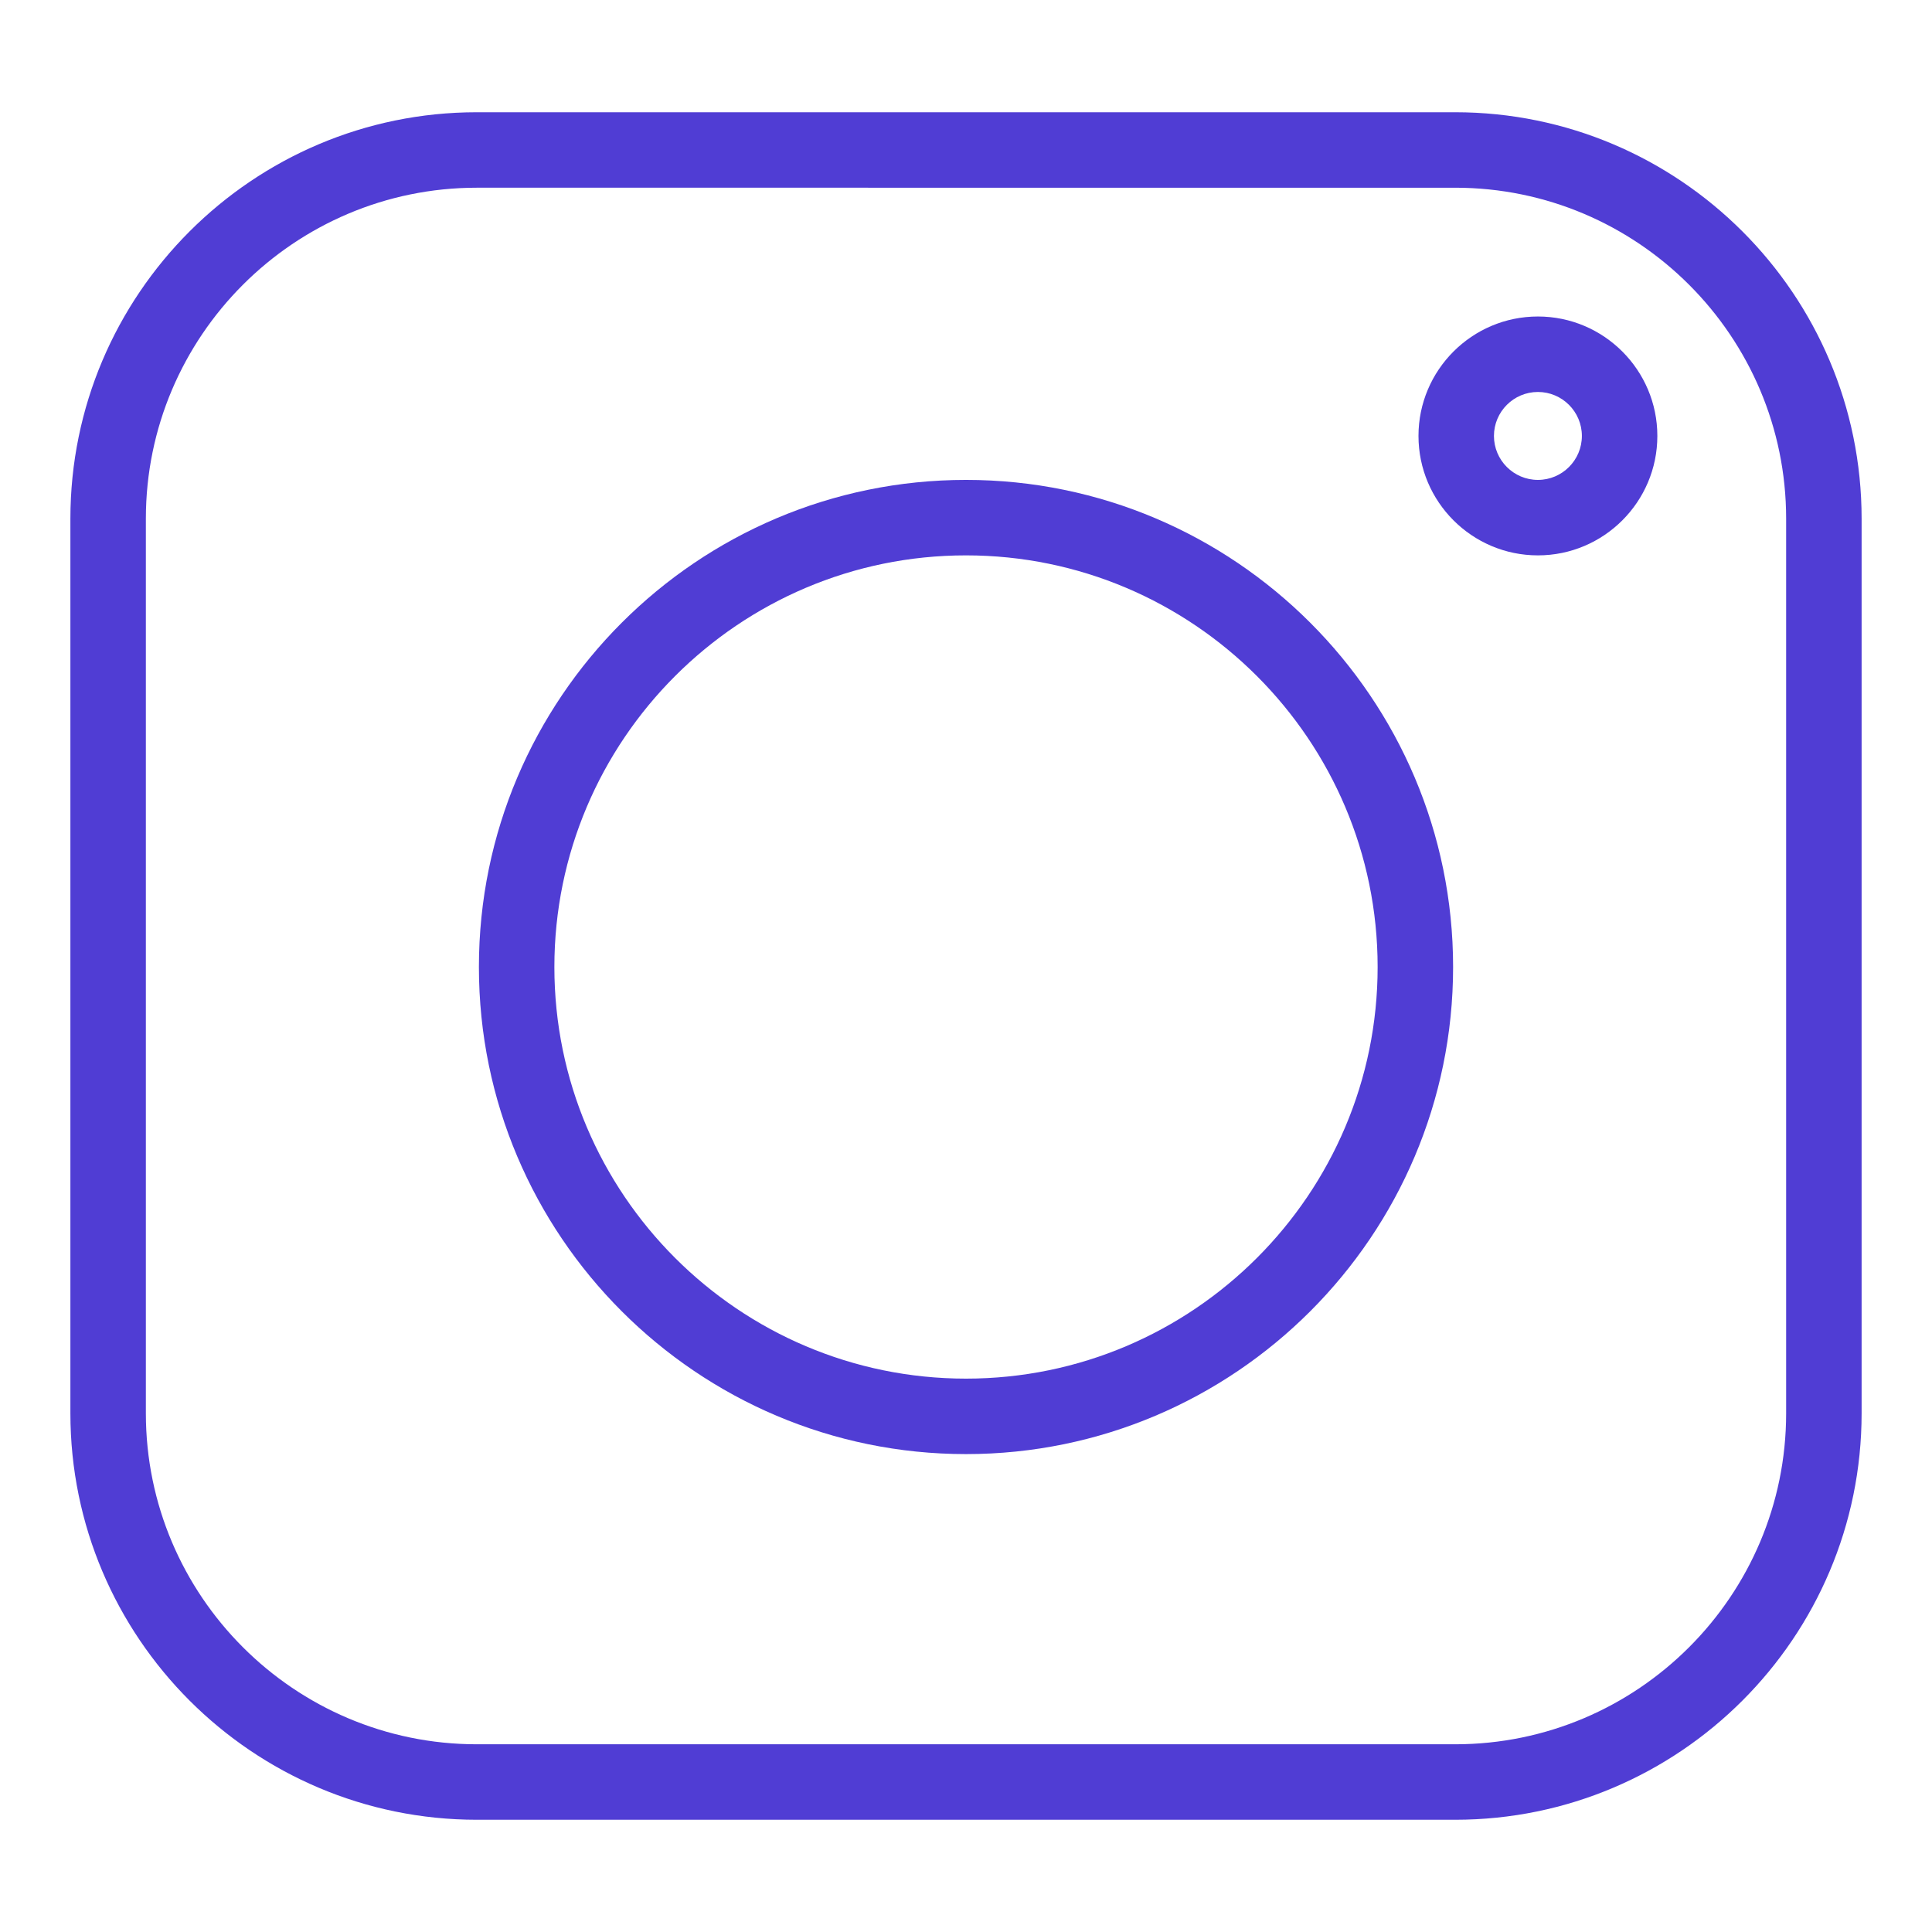 <?xml version="1.0" ?><!DOCTYPE svg  PUBLIC '-//W3C//DTD SVG 1.1//EN'  'http://www.w3.org/Graphics/SVG/1.1/DTD/svg11.dtd'><svg height="512px" style="enable-background:new 0 0 512 512;" version="1.1" viewBox="0 0 512 512" width="512px" xml:space="preserve" xmlns="http://www.w3.org/2000/svg" xmlns:xlink="http://www.w3.org/1999/xlink"><g id="comp_x5F_173-instagram"><g><g><g><path d="M385.635,482.255H126.366c-59.392,0-107.711-48.318-107.711-107.71V137.456      c0-59.392,48.319-107.71,107.711-107.71h259.269c59.392,0,107.711,48.319,107.711,107.71v237.089      C493.346,433.937,445.026,482.255,385.635,482.255z M126.366,49.745c-48.364,0-87.711,39.347-87.711,87.71v237.089      c0,48.363,39.347,87.71,87.711,87.71h259.269c48.364,0,87.711-39.347,87.711-87.71V137.456c0-48.364-39.347-87.71-87.711-87.71      H126.366z" style="fill:#503DD4;"/></g><g><path d="M256,385.35c-71.178,0-129.085-57.907-129.085-129.085c0-71.178,57.908-129.086,129.085-129.086      s129.086,57.908,129.086,129.086C385.086,327.442,327.178,385.35,256,385.35z M256,147.179      c-60.15,0-109.085,48.936-109.085,109.086c0,60.149,48.936,109.085,109.085,109.085c60.15,0,109.086-48.936,109.086-109.085      C365.086,196.114,316.15,147.179,256,147.179z" style="fill:#503DD4;"/></g><g><path d="M407.563,147.179c-17.452,0-31.651-14.199-31.651-31.652s14.199-31.652,31.651-31.652      s31.651,14.199,31.651,31.652S425.016,147.179,407.563,147.179z M407.563,103.875c-6.425,0-11.651,5.227-11.651,11.652      s5.227,11.652,11.651,11.652s11.651-5.227,11.651-11.652S413.988,103.875,407.563,103.875z" style="fill:#503DD4;"/></g></g></g></g><g id="Layer_1"/></svg>